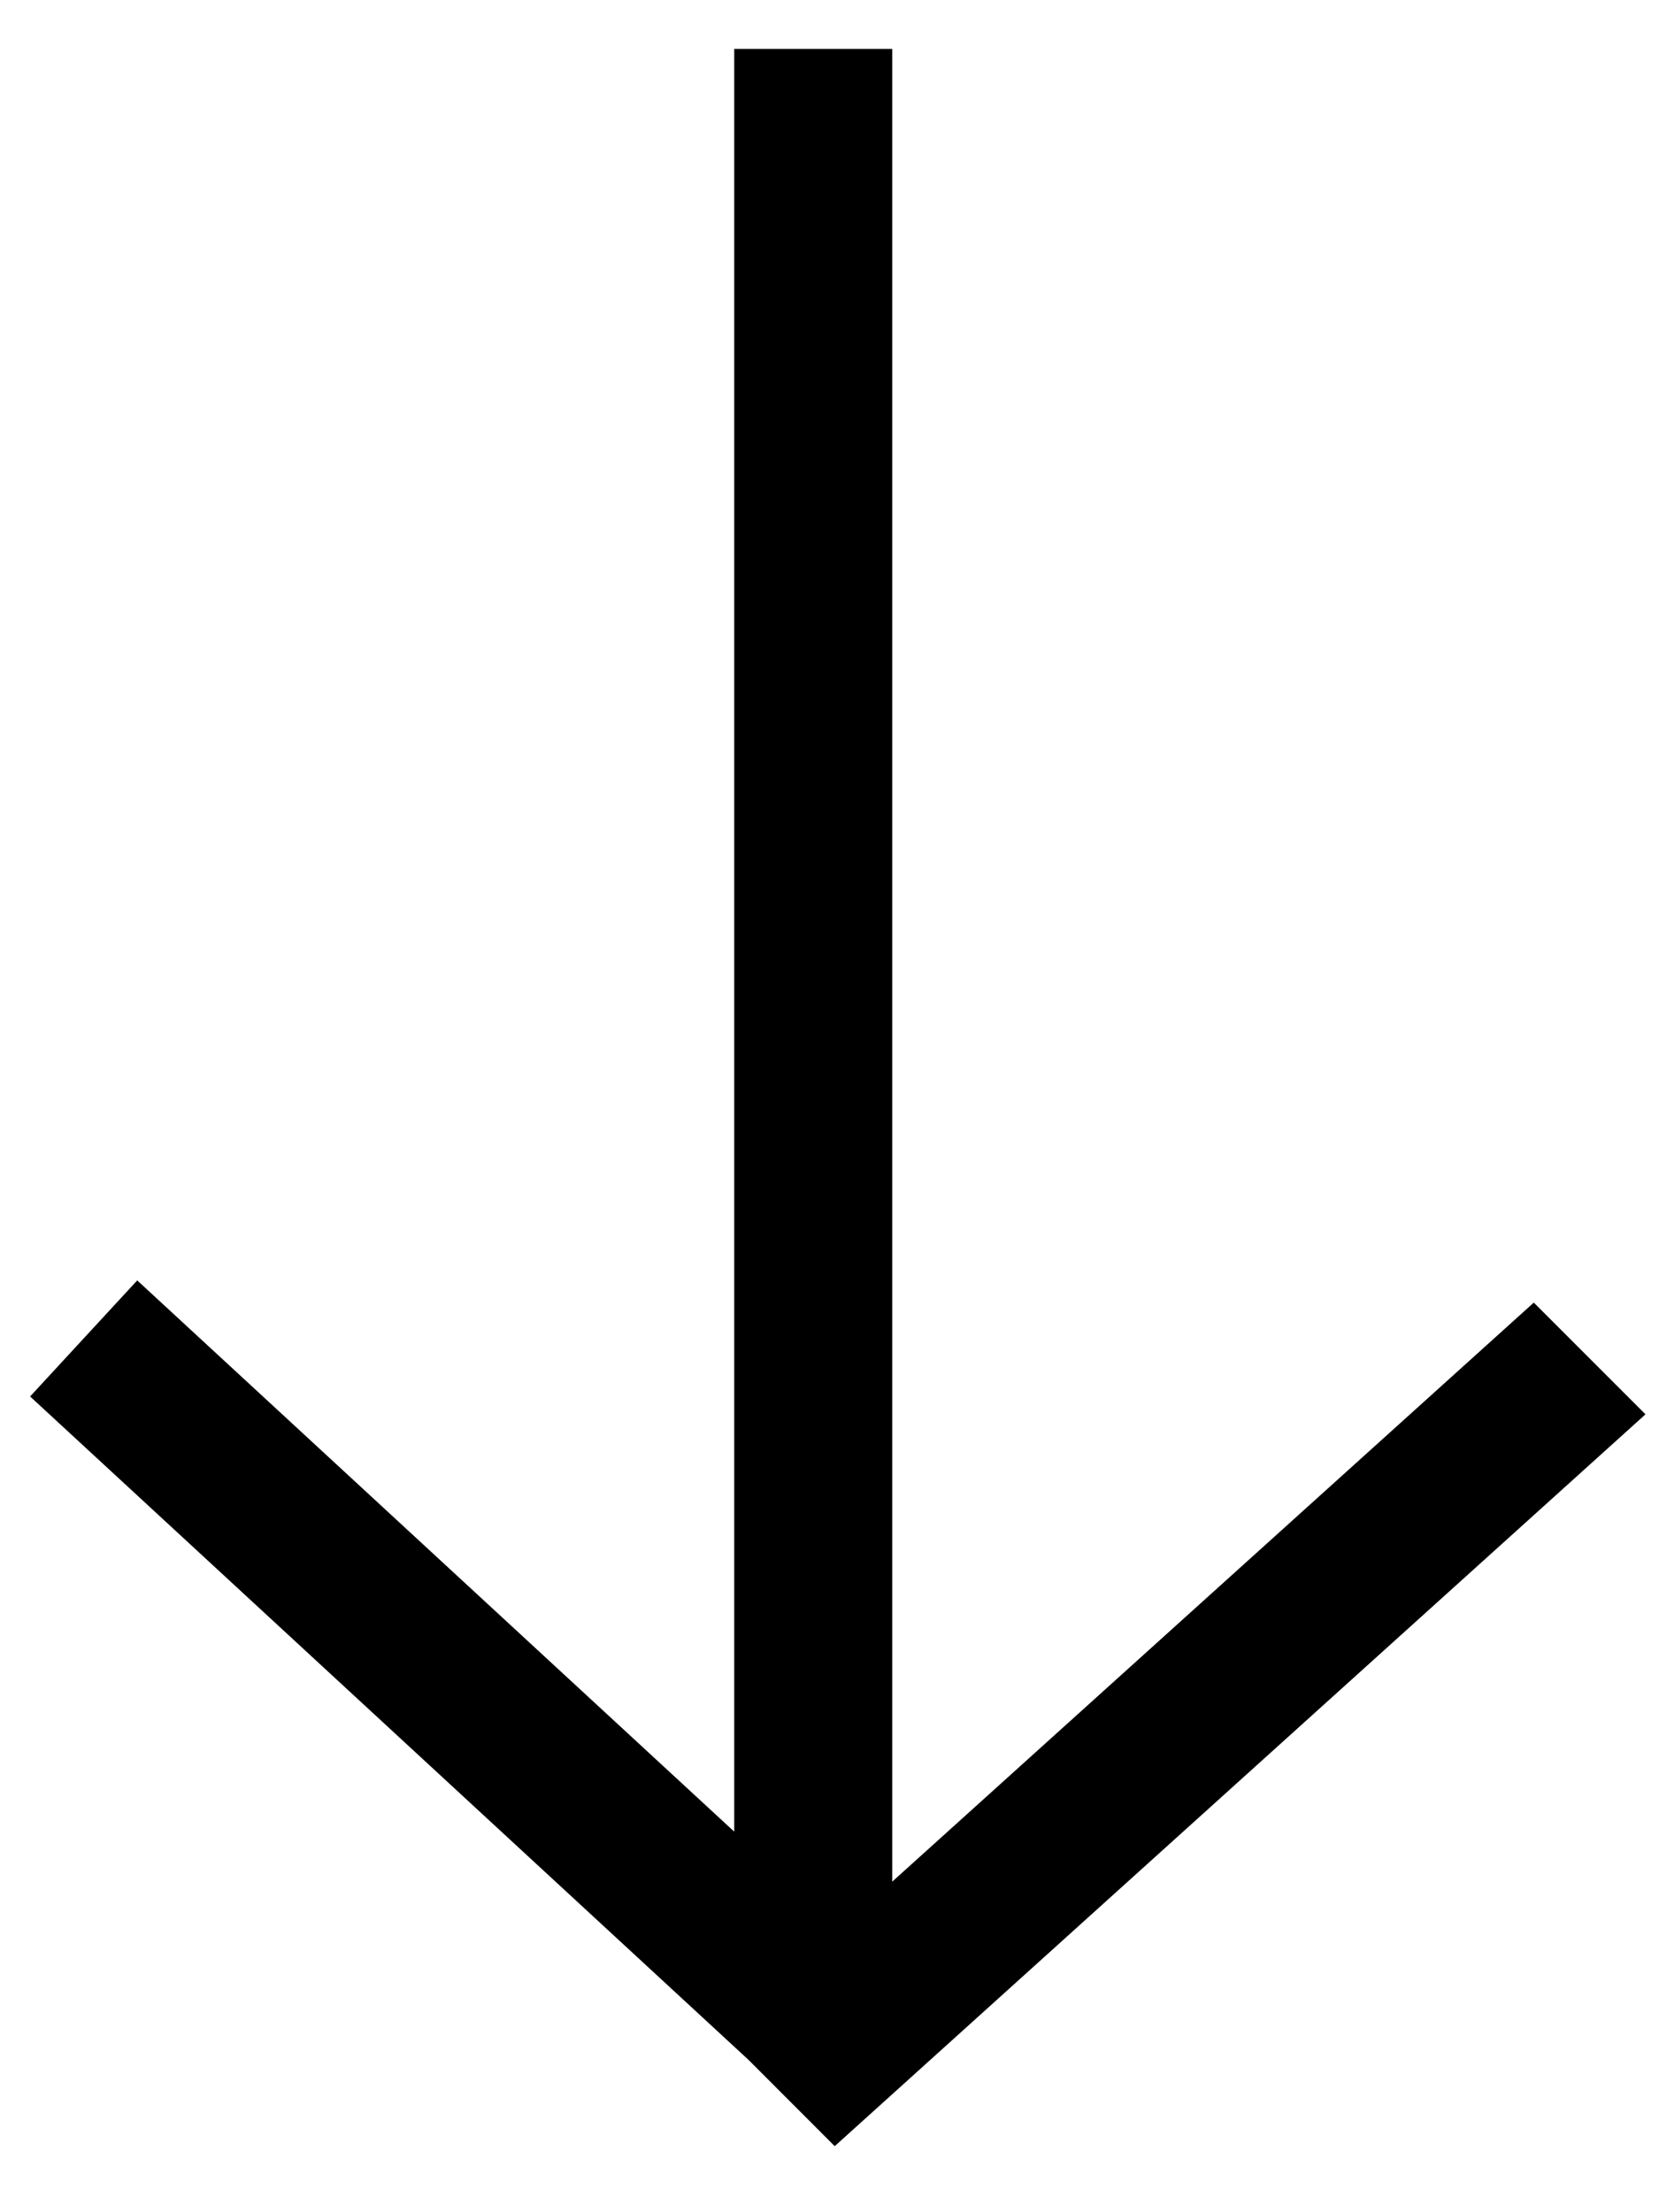 <?xml version="1.0" encoding="UTF-8"?>
<svg width="21px" height="28px" viewBox="0 0 21 28" version="1.1" xmlns="http://www.w3.org/2000/svg" xmlns:xlink="http://www.w3.org/1999/xlink">
    <!-- Generator: Sketch 62 (91390) - https://sketch.com -->
    <title>Scroll</title>
    <desc>Created with Sketch.</desc>
    <g id="Homepage" stroke="none" stroke-width="1" fill="none" fill-rule="evenodd">
        <g id="QB_Homepage" transform="translate(-790, -789)" fill="#000000" fill-rule="nonzero">
            <g id="scroll" transform="translate(790.163, 789)">
                <path d="M11.131,0.619 L11.131,23.816 L19.252,16.487 L20.666,17.901 L10.403,27.164 L9.31,26.07 L0.218,17.675 L1.574,16.206 L9.131,23.183 L9.131,0.619 L11.131,0.619 Z" id="Scroll"></path>
            </g>
        </g>
    </g>
</svg>